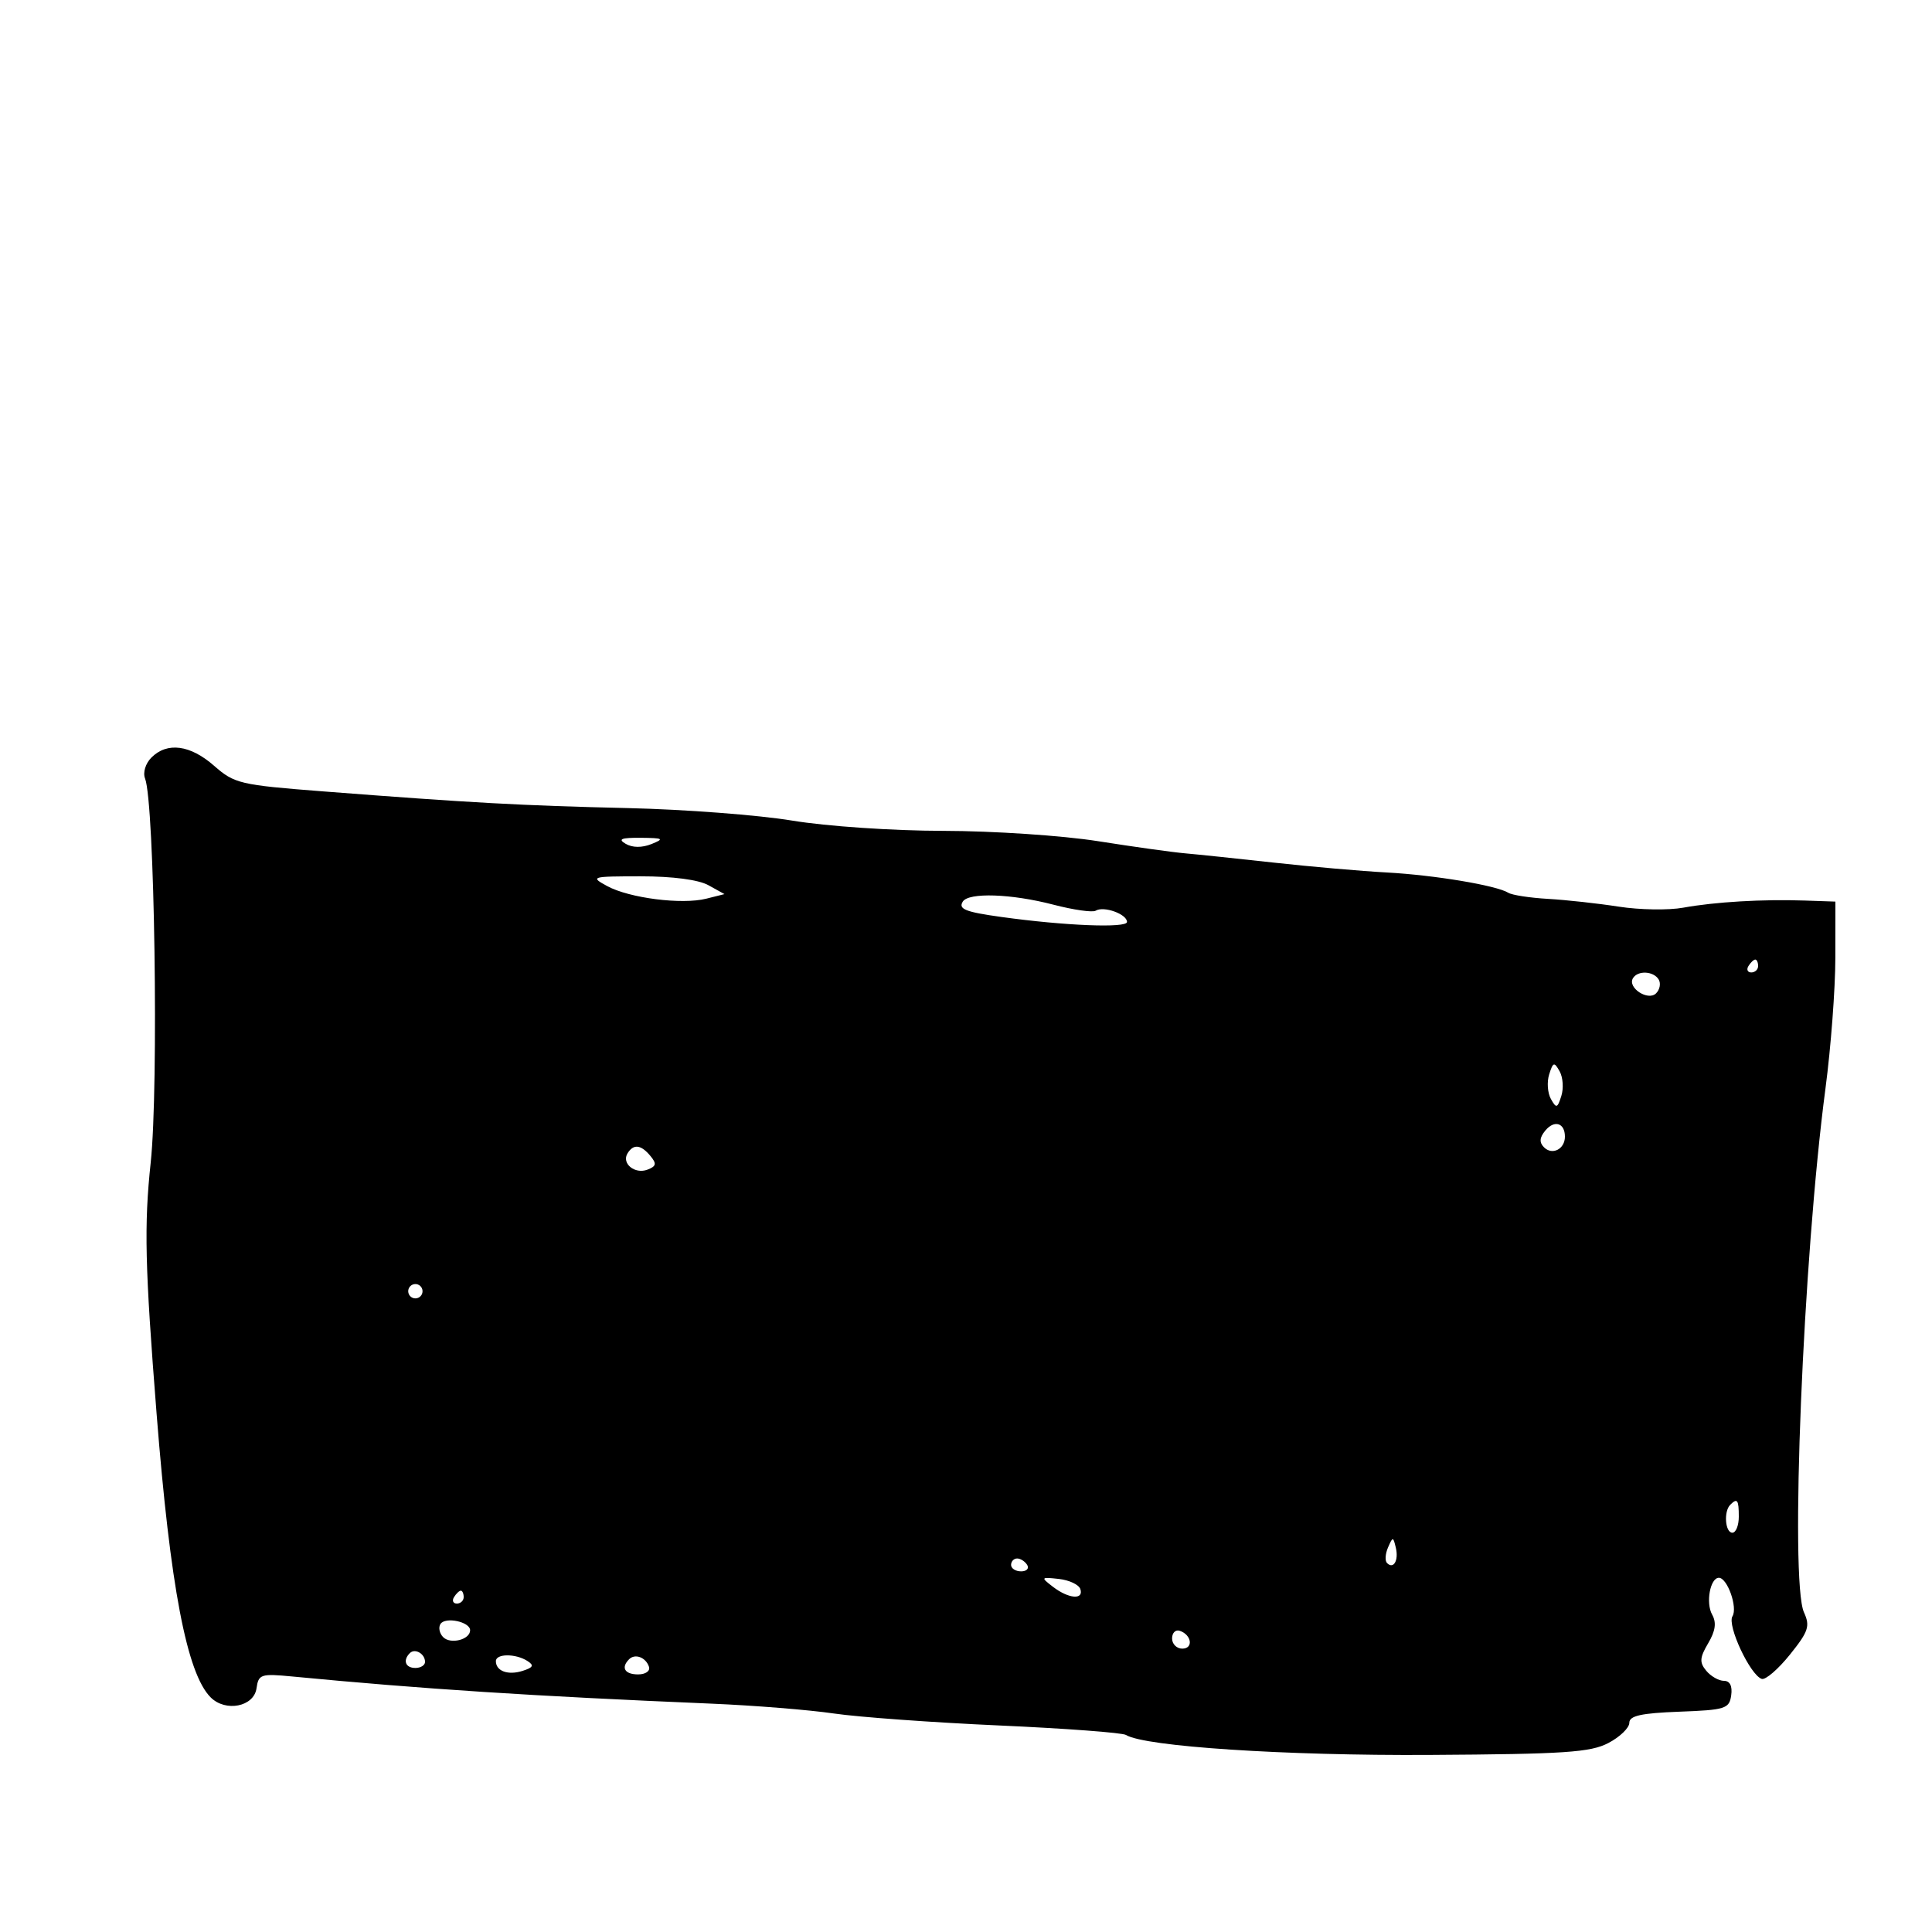 <svg xmlns="http://www.w3.org/2000/svg" width="300" height="300" viewBox="0 0 300 300" version="1.1">
	<path d="M 23.514 117.629 C 22.594 118.549, 22.162 119.963, 22.523 120.879 C 24.003 124.643, 24.655 168.766, 23.403 180.500 C 22.359 190.292, 22.507 196.615, 24.314 219.500 C 26.434 246.355, 29.008 259.866, 32.711 263.568 C 35.032 265.889, 39.426 265.022, 39.831 262.162 C 40.140 259.979, 40.505 259.857, 45.331 260.320 C 65.645 262.270, 82.635 263.370, 110.500 264.543 C 117.100 264.821, 125.650 265.509, 129.500 266.073 C 133.350 266.636, 144.894 267.472, 155.153 267.930 C 165.412 268.388, 174.273 269.051, 174.844 269.404 C 177.758 271.204, 199.559 272.637, 222 272.504 C 242.956 272.379, 246.970 272.111, 249.750 270.653 C 251.538 269.716, 253 268.304, 253 267.516 C 253 266.422, 254.827 266.015, 260.750 265.792 C 267.922 265.522, 268.524 265.332, 268.820 263.250 C 269.025 261.806, 268.621 261, 267.692 261 C 266.896 261, 265.660 260.295, 264.946 259.434 C 263.871 258.140, 263.922 257.401, 265.243 255.166 C 266.380 253.240, 266.557 251.961, 265.859 250.712 C 264.841 248.893, 265.555 245, 266.907 245 C 268.227 245, 269.856 249.615, 269.016 250.975 C 268.149 252.377, 271.772 260.119, 273.565 260.699 C 274.151 260.888, 276.117 259.193, 277.935 256.932 C 280.825 253.335, 281.099 252.512, 280.119 250.363 C 277.912 245.519, 279.972 195.366, 283.460 169 C 284.297 162.675, 284.986 153.563, 284.991 148.750 L 285 140 280.250 139.836 C 273.722 139.610, 266.297 140.046, 261.369 140.944 C 259.096 141.359, 254.596 141.287, 251.369 140.785 C 248.141 140.282, 243.198 139.740, 240.385 139.578 C 237.572 139.417, 234.794 138.991, 234.213 138.631 C 232.359 137.486, 222.741 135.880, 215.324 135.478 C 211.377 135.264, 203.502 134.576, 197.824 133.949 C 192.146 133.321, 185.925 132.671, 184 132.503 C 182.075 132.335, 176 131.487, 170.500 130.618 C 164.970 129.745, 154.242 129.028, 146.500 129.015 C 138.590 129.002, 128.367 128.308, 123 127.421 C 117.775 126.557, 106.300 125.683, 97.500 125.479 C 81.002 125.097, 73.148 124.666, 50.037 122.876 C 37.287 121.888, 36.398 121.678, 33.252 118.916 C 29.540 115.657, 25.959 115.184, 23.514 117.629 M 97.162 131.031 C 98.210 131.642, 99.688 131.654, 101.162 131.064 C 103.207 130.244, 102.999 130.123, 99.500 130.094 C 96.450 130.069, 95.895 130.291, 97.162 131.031 M 94.287 137.592 C 97.738 139.463, 105.878 140.498, 109.665 139.548 L 112.498 138.837 109.999 137.454 C 108.454 136.599, 104.447 136.073, 99.500 136.075 C 91.798 136.080, 91.604 136.136, 94.287 137.592 M 149.496 140.007 C 148.780 141.165, 149.912 141.613, 155.500 142.387 C 165.420 143.761, 175 144.140, 175 143.159 C 175 141.937, 171.389 140.641, 170.138 141.414 C 169.655 141.713, 166.704 141.292, 163.581 140.479 C 157.024 138.771, 150.397 138.549, 149.496 140.007 M 271.500 150 C 271.160 150.550, 271.359 151, 271.941 151 C 272.523 151, 273 150.550, 273 150 C 273 149.450, 272.802 149, 272.559 149 C 272.316 149, 271.840 149.450, 271.500 150 M 253.570 151.887 C 252.661 153.357, 255.907 155.493, 257.155 154.245 C 257.744 153.656, 257.923 152.685, 257.554 152.087 C 256.744 150.777, 254.331 150.655, 253.570 151.887 M 240.558 166.817 C 240.184 167.995, 240.302 169.717, 240.820 170.643 C 241.663 172.148, 241.834 172.100, 242.442 170.183 C 242.816 169.005, 242.698 167.283, 242.180 166.357 C 241.337 164.852, 241.166 164.900, 240.558 166.817 M 239.956 175.553 C 239.053 176.642, 238.995 177.395, 239.755 178.155 C 241.037 179.437, 243 178.435, 243 176.500 C 243 174.363, 241.365 173.855, 239.956 175.553 M 97.446 179.087 C 96.474 180.660, 98.575 182.377, 100.545 181.621 C 101.909 181.098, 101.993 180.697, 100.990 179.488 C 99.527 177.725, 98.369 177.594, 97.446 179.087 M 63.553 199.915 C 63.231 200.436, 63.394 201.125, 63.915 201.447 C 64.436 201.769, 65.125 201.606, 65.447 201.085 C 65.769 200.564, 65.606 199.875, 65.085 199.553 C 64.564 199.231, 63.875 199.394, 63.553 199.915 M 268.667 233.667 C 267.629 234.704, 267.883 238, 269 238 C 269.550 238, 270 236.875, 270 235.500 C 270 232.882, 269.769 232.564, 268.667 233.667 M 215.531 240.293 C 215.103 241.279, 215.034 242.367, 215.376 242.710 C 216.392 243.725, 217.211 242.299, 216.743 240.328 C 216.329 238.581, 216.275 238.580, 215.531 240.293 M 157 243 C 157 243.550, 157.702 244, 158.559 244 C 159.416 244, 159.840 243.550, 159.500 243 C 159.160 242.450, 158.459 242, 157.941 242 C 157.423 242, 157 242.450, 157 243 M 163.500 246.396 C 165.928 248.266, 168.319 248.465, 167.756 246.750 C 167.530 246.063, 166.030 245.355, 164.423 245.178 C 161.607 244.868, 161.573 244.913, 163.500 246.396 M 70.500 248 C 70.160 248.550, 70.359 249, 70.941 249 C 71.523 249, 72 248.550, 72 248 C 72 247.450, 71.802 247, 71.559 247 C 71.316 247, 70.840 247.450, 70.500 248 M 68.388 252.181 C 68.051 252.727, 68.245 253.645, 68.820 254.220 C 69.973 255.373, 73 254.596, 73 253.148 C 73 251.822, 69.114 251.007, 68.388 252.181 M 182 254.417 C 182 255.287, 182.713 256, 183.583 256 C 185.349 256, 185.042 253.847, 183.188 253.229 C 182.534 253.011, 182 253.546, 182 254.417 M 63.639 256.694 C 62.513 257.820, 62.954 259, 64.500 259 C 65.325 259, 66 258.577, 66 258.059 C 66 256.798, 64.438 255.895, 63.639 256.694 M 77 257.941 C 77 259.487, 78.878 260.174, 81.141 259.455 C 82.810 258.926, 82.969 258.594, 81.882 257.906 C 80.042 256.740, 77 256.762, 77 257.941 M 97.688 257.646 C 96.383 258.950, 97.006 260, 99.083 260 C 100.247 260, 100.992 259.476, 100.771 258.813 C 100.284 257.351, 98.614 256.719, 97.688 257.646" stroke="none" fill="black" fill-rule="evenodd"/>
</svg>